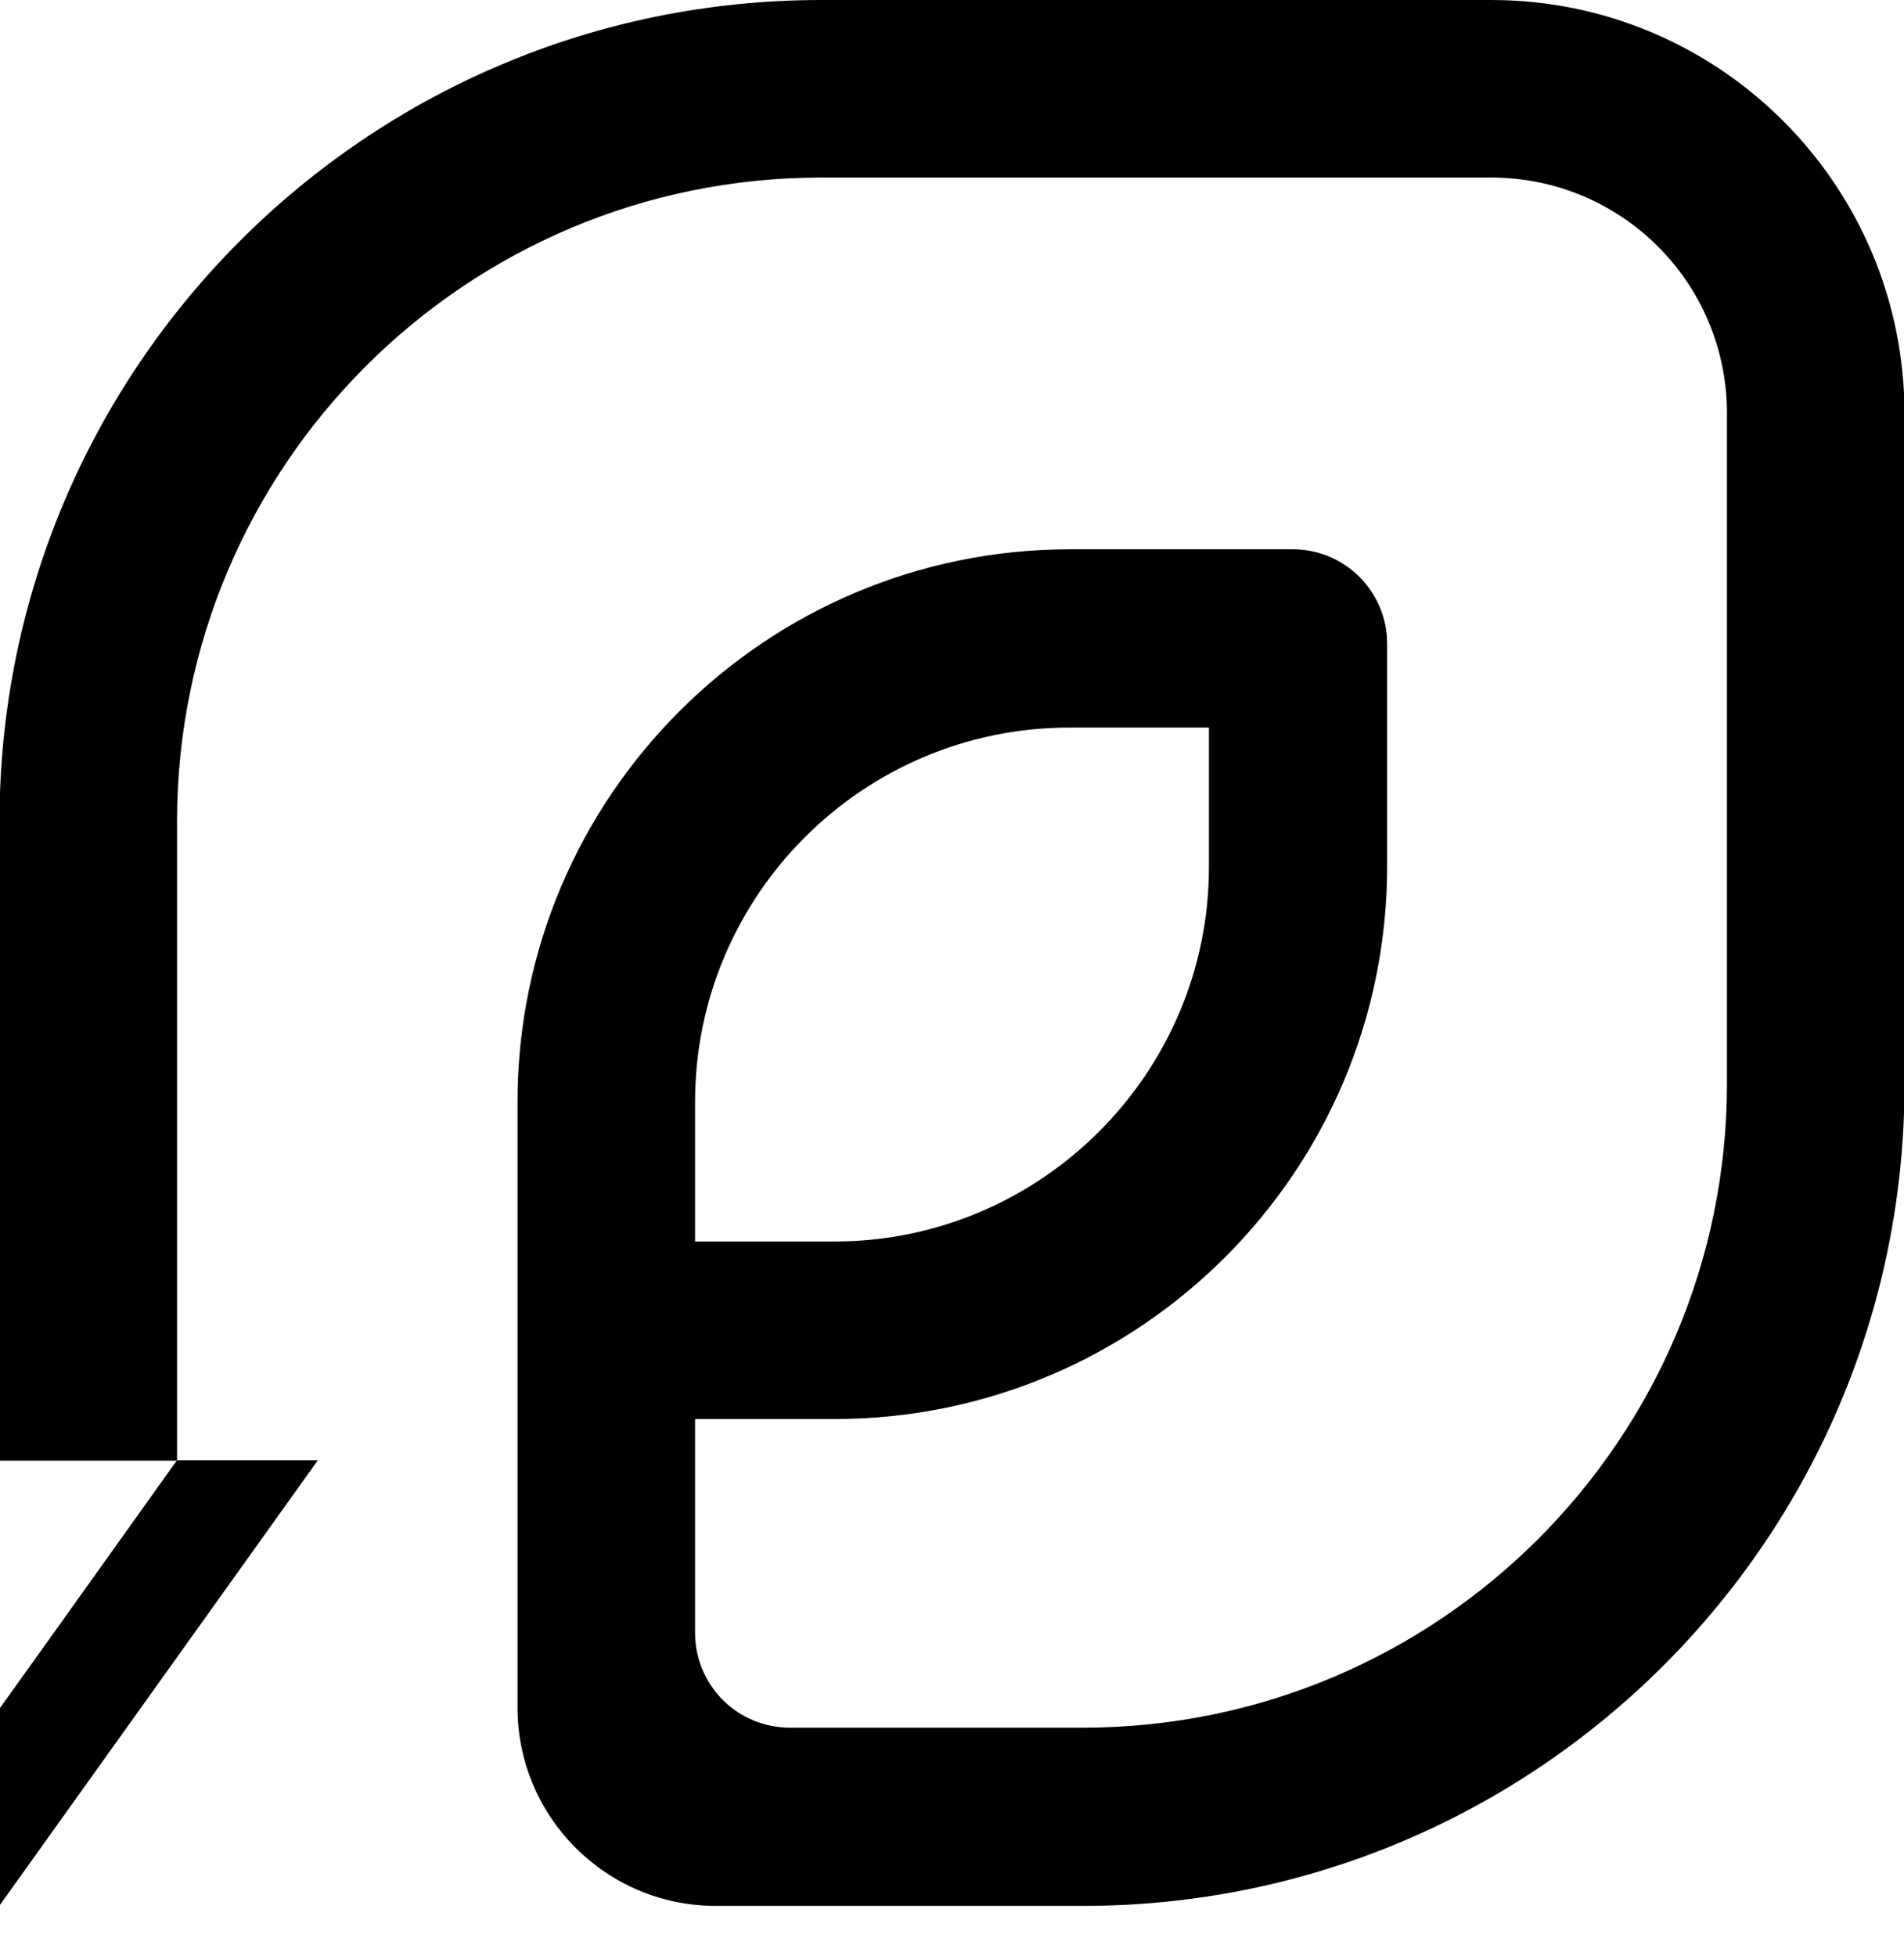 <svg width="37" height="38" viewBox="0 0 37 38" fill="none" xmlns="http://www.w3.org/2000/svg">
<path d="M28.978 0H15.96C7.133 0 -0.01 7.156 -0.01 15.97V28.381H3.44V15.97C3.44 9.056 9.046 3.45 15.96 3.45H28.978C31.512 3.45 33.56 5.498 33.56 8.032V21.05C33.56 27.963 27.954 33.57 21.04 33.57H15.353C14.329 33.57 13.507 32.748 13.507 31.723V27.573H16.216C22.145 27.573 26.956 22.762 26.956 16.832V12.506C26.956 11.495 26.134 10.673 25.124 10.673H20.798C14.868 10.673 10.057 15.484 10.057 21.414V33.179C10.057 35.308 11.782 37.033 13.911 37.033H21.04C29.867 37.033 37.01 29.877 37.01 21.064V8.045C37.01 3.598 33.412 0 28.978 0ZM13.507 21.414C13.507 17.398 16.768 14.137 20.784 14.137H23.493V16.846C23.493 20.861 20.218 24.123 16.216 24.123H13.507V21.414Z" fill="black"/>
<path d="M6.176 28.375L3.44 32.202L-0.01 37.027V33.2L0.947 31.865L3.4 28.429L3.44 28.375H6.176Z" fill="black"/>
</svg>
